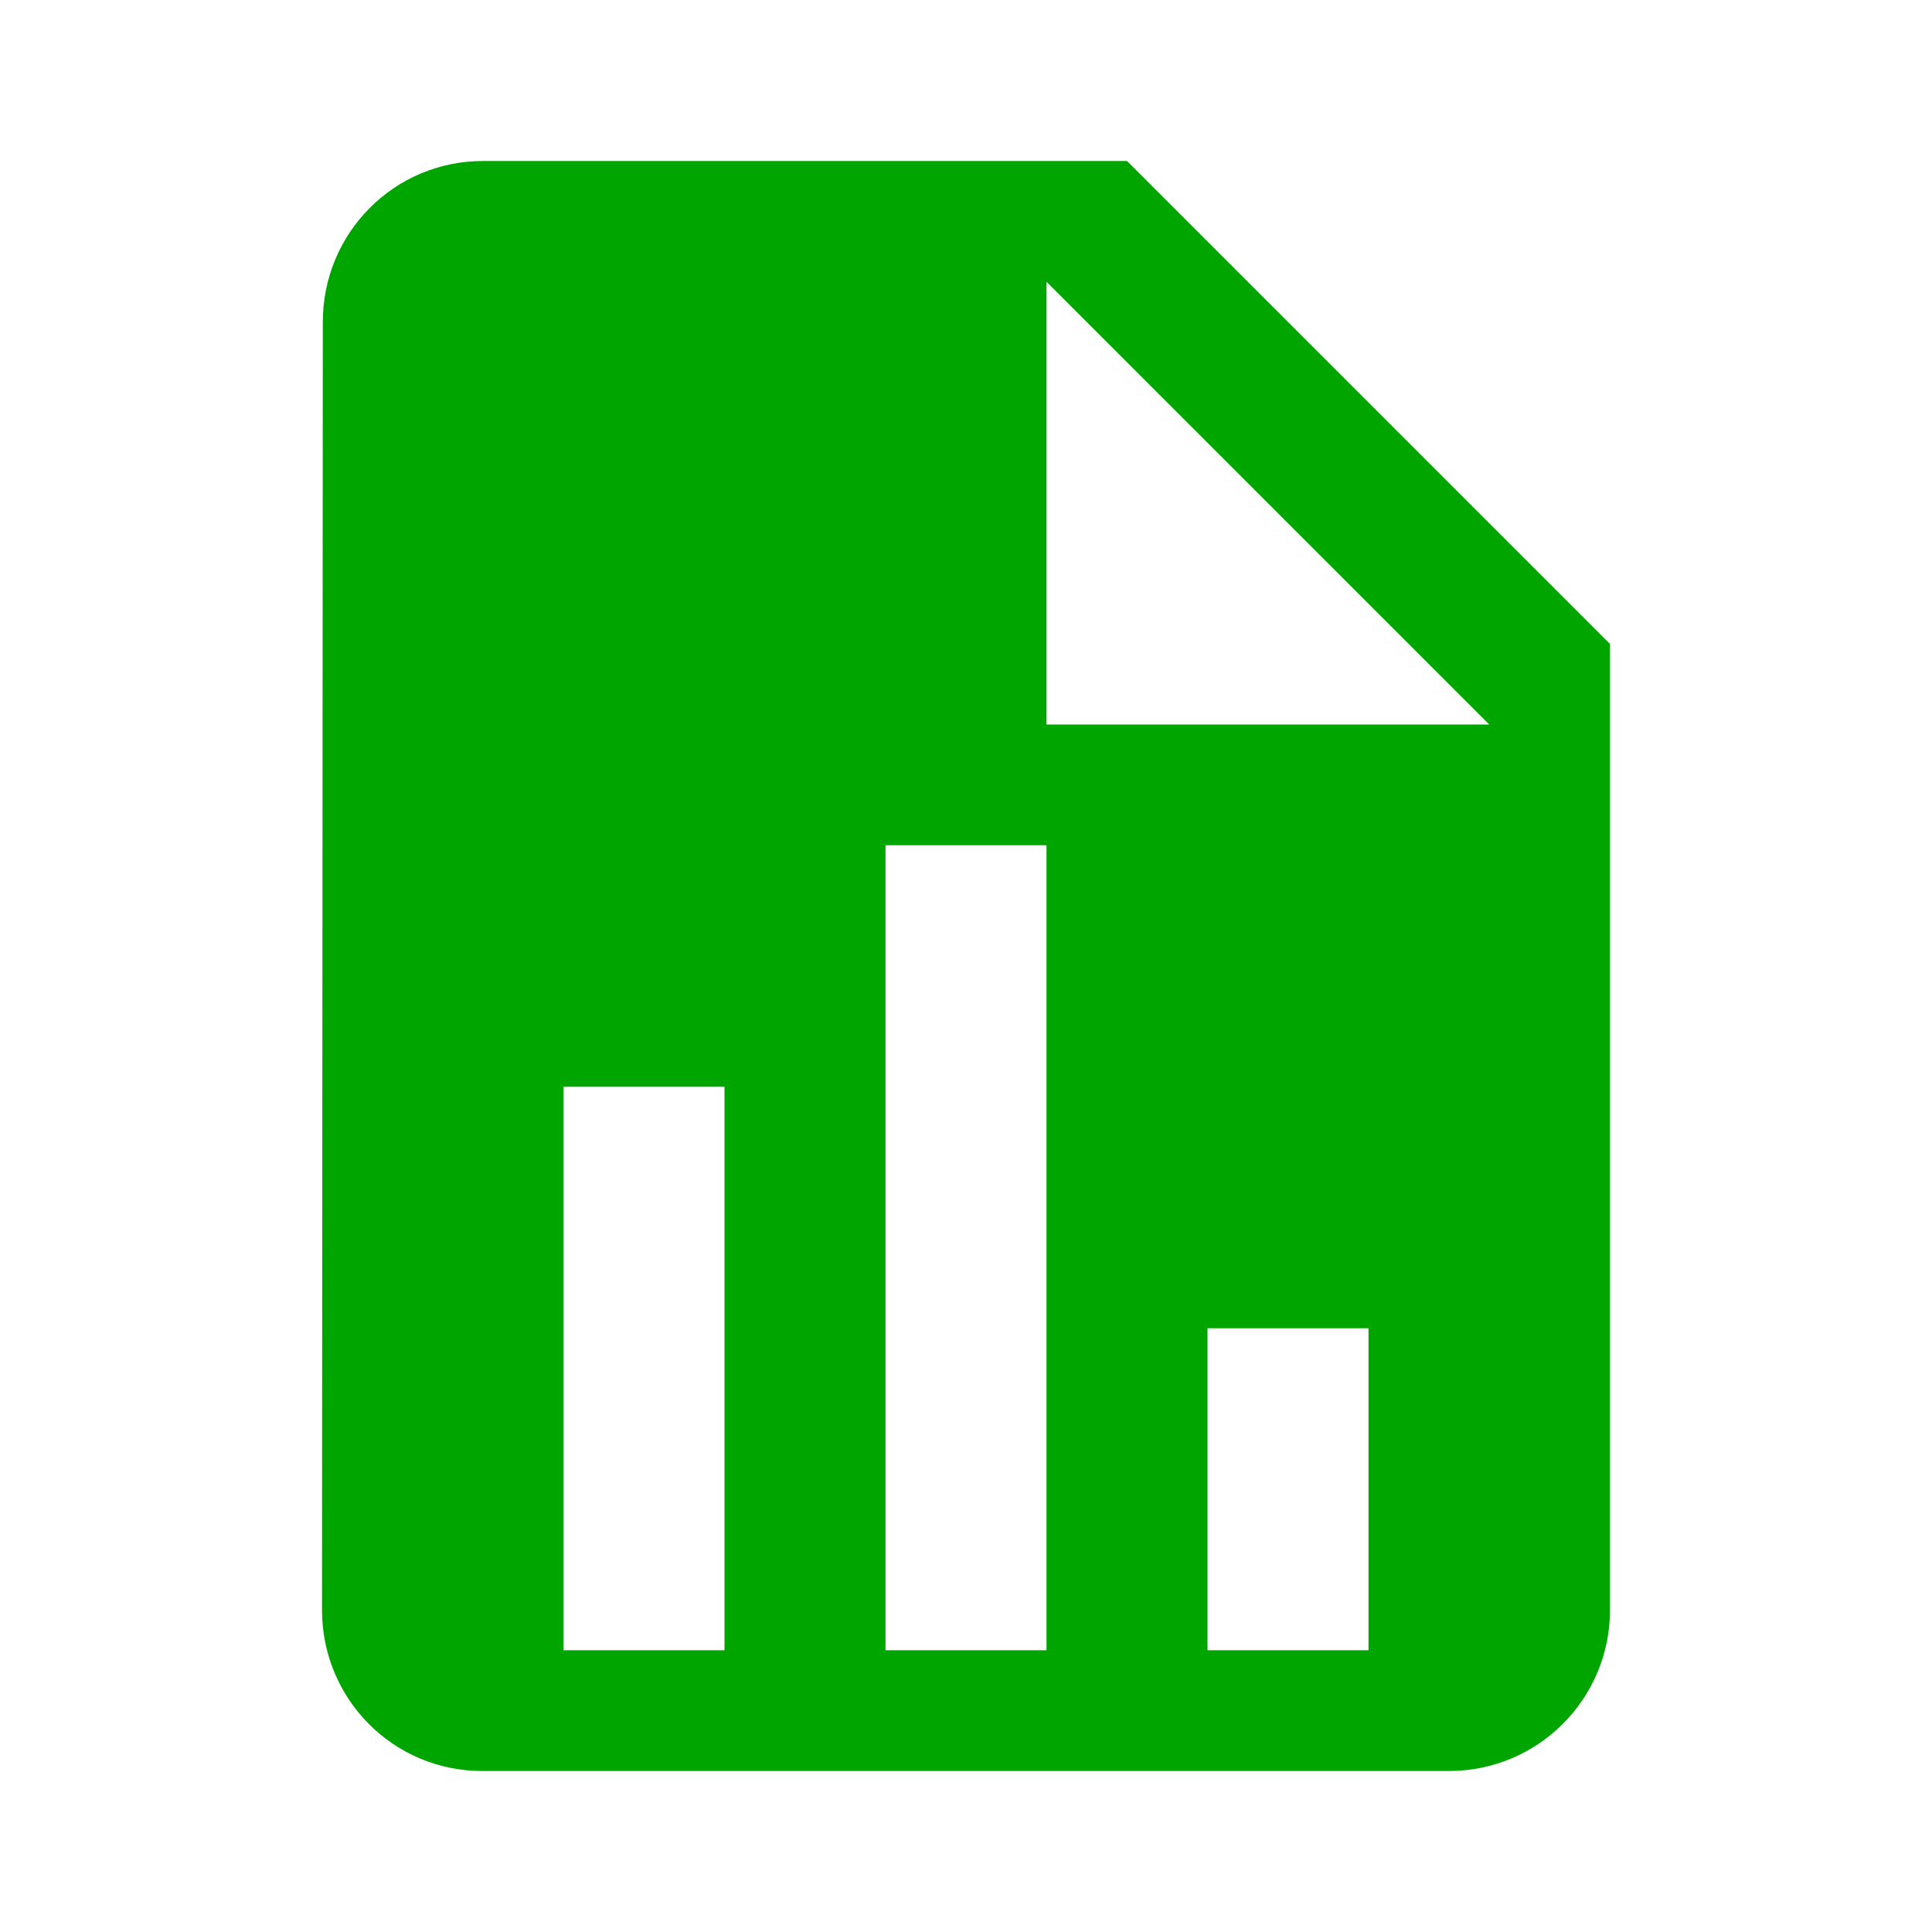 <svg fill="#689d68" height="48" version="1.1" viewBox="0 0 48 48" width="48" xmlns="http://www.w3.org/2000/svg"><path d="M12 4C9.79 4 8.02 5.79 8.02 8L8 40C8 42.21 9.77 44 11.98 44L36 44C38.21 44 40 42.21 40 40L40 16 28 4 12 4zM26 7L37 18 26 18 26 7zM22 21L26 21 26 41 22 41 22 21zM14 27L18 27 18 41 14 41 14 27zM30 33L34 33 34 41 30 41 30 33z" fill="#00a500"/></svg>